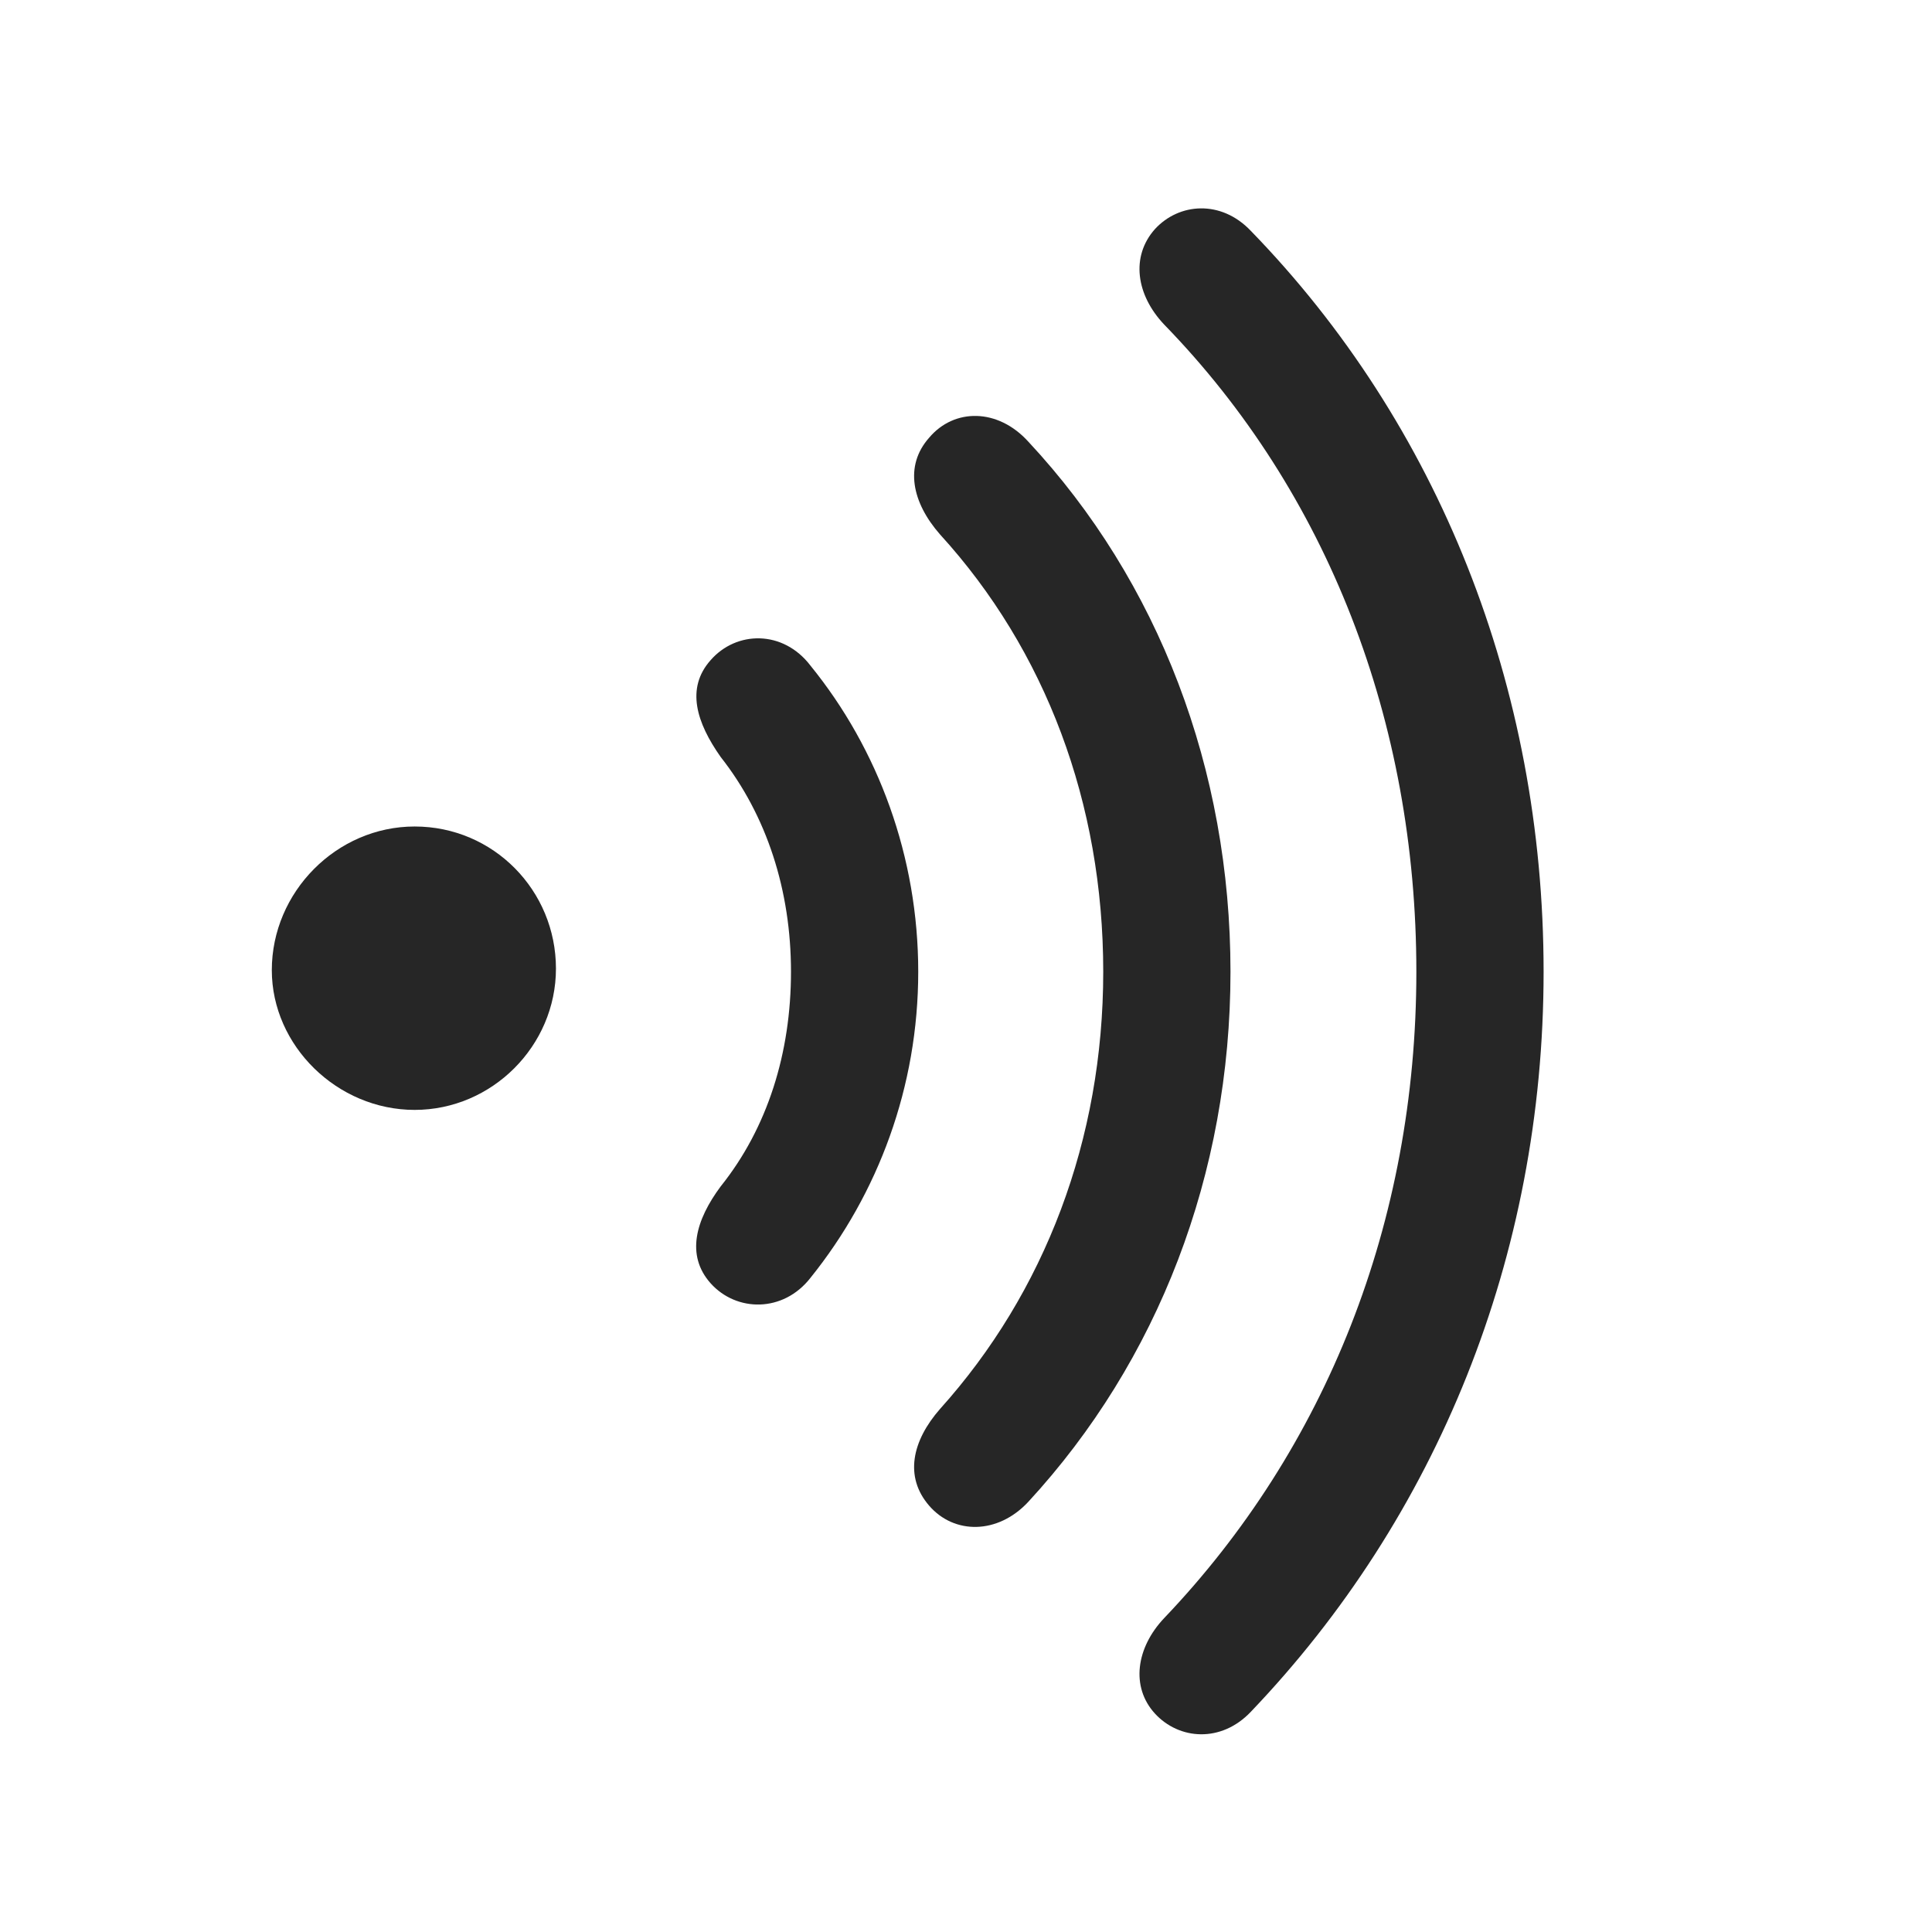 <svg width="29" height="29" viewBox="0 0 29 29" fill="currentColor" xmlns="http://www.w3.org/2000/svg">
<g clip-path="url(#clip0_2207_35726)">
<path d="M17.334 25.719C17.697 26.117 18.33 26.164 18.775 25.695C21.564 22.777 23.17 18.863 23.17 14.586C23.17 10.308 21.588 6.359 18.775 3.465C18.33 2.996 17.697 3.043 17.334 3.441C16.971 3.851 17.053 4.426 17.474 4.871C19.924 7.39 21.26 10.824 21.26 14.586C21.26 18.348 19.9 21.746 17.474 24.289C17.053 24.734 16.971 25.32 17.334 25.719Z" fill="currentColor" fill-opacity="0.85"/>
<path d="M13.947 22.601C14.322 23.035 14.978 23.035 15.435 22.543C17.381 20.433 18.47 17.621 18.47 14.586C18.47 11.551 17.392 8.726 15.435 6.629C14.978 6.125 14.322 6.125 13.947 6.57C13.572 6.992 13.689 7.543 14.111 8.023C15.693 9.758 16.56 12.055 16.56 14.586C16.56 17.105 15.681 19.402 14.111 21.148C13.689 21.629 13.572 22.168 13.947 22.601Z" fill="currentColor" fill-opacity="0.85"/>
<path d="M10.666 19.262C11.053 19.695 11.756 19.707 12.166 19.18C13.185 17.914 13.783 16.308 13.783 14.586C13.783 12.863 13.185 11.246 12.166 9.992C11.756 9.453 11.053 9.465 10.666 9.91C10.291 10.332 10.455 10.848 10.818 11.363C11.51 12.242 11.873 13.367 11.873 14.586C11.873 15.805 11.521 16.93 10.818 17.808C10.443 18.312 10.291 18.84 10.666 19.262Z" fill="currentColor" fill-opacity="0.85"/>
<path d="M4.08 14.562C4.08 15.699 5.064 16.66 6.224 16.66C7.385 16.66 8.345 15.699 8.345 14.539C8.345 13.367 7.408 12.406 6.224 12.406C5.052 12.406 4.08 13.39 4.08 14.562Z" fill="currentColor" fill-opacity="0.85"/>
</g>
<defs>
<clipPath id="clip0_2207_35726">
<rect width="19.09" height="22.975" fill="currentColor" transform="translate(4.08 3.057)"/>
</clipPath>
</defs>
</svg>
